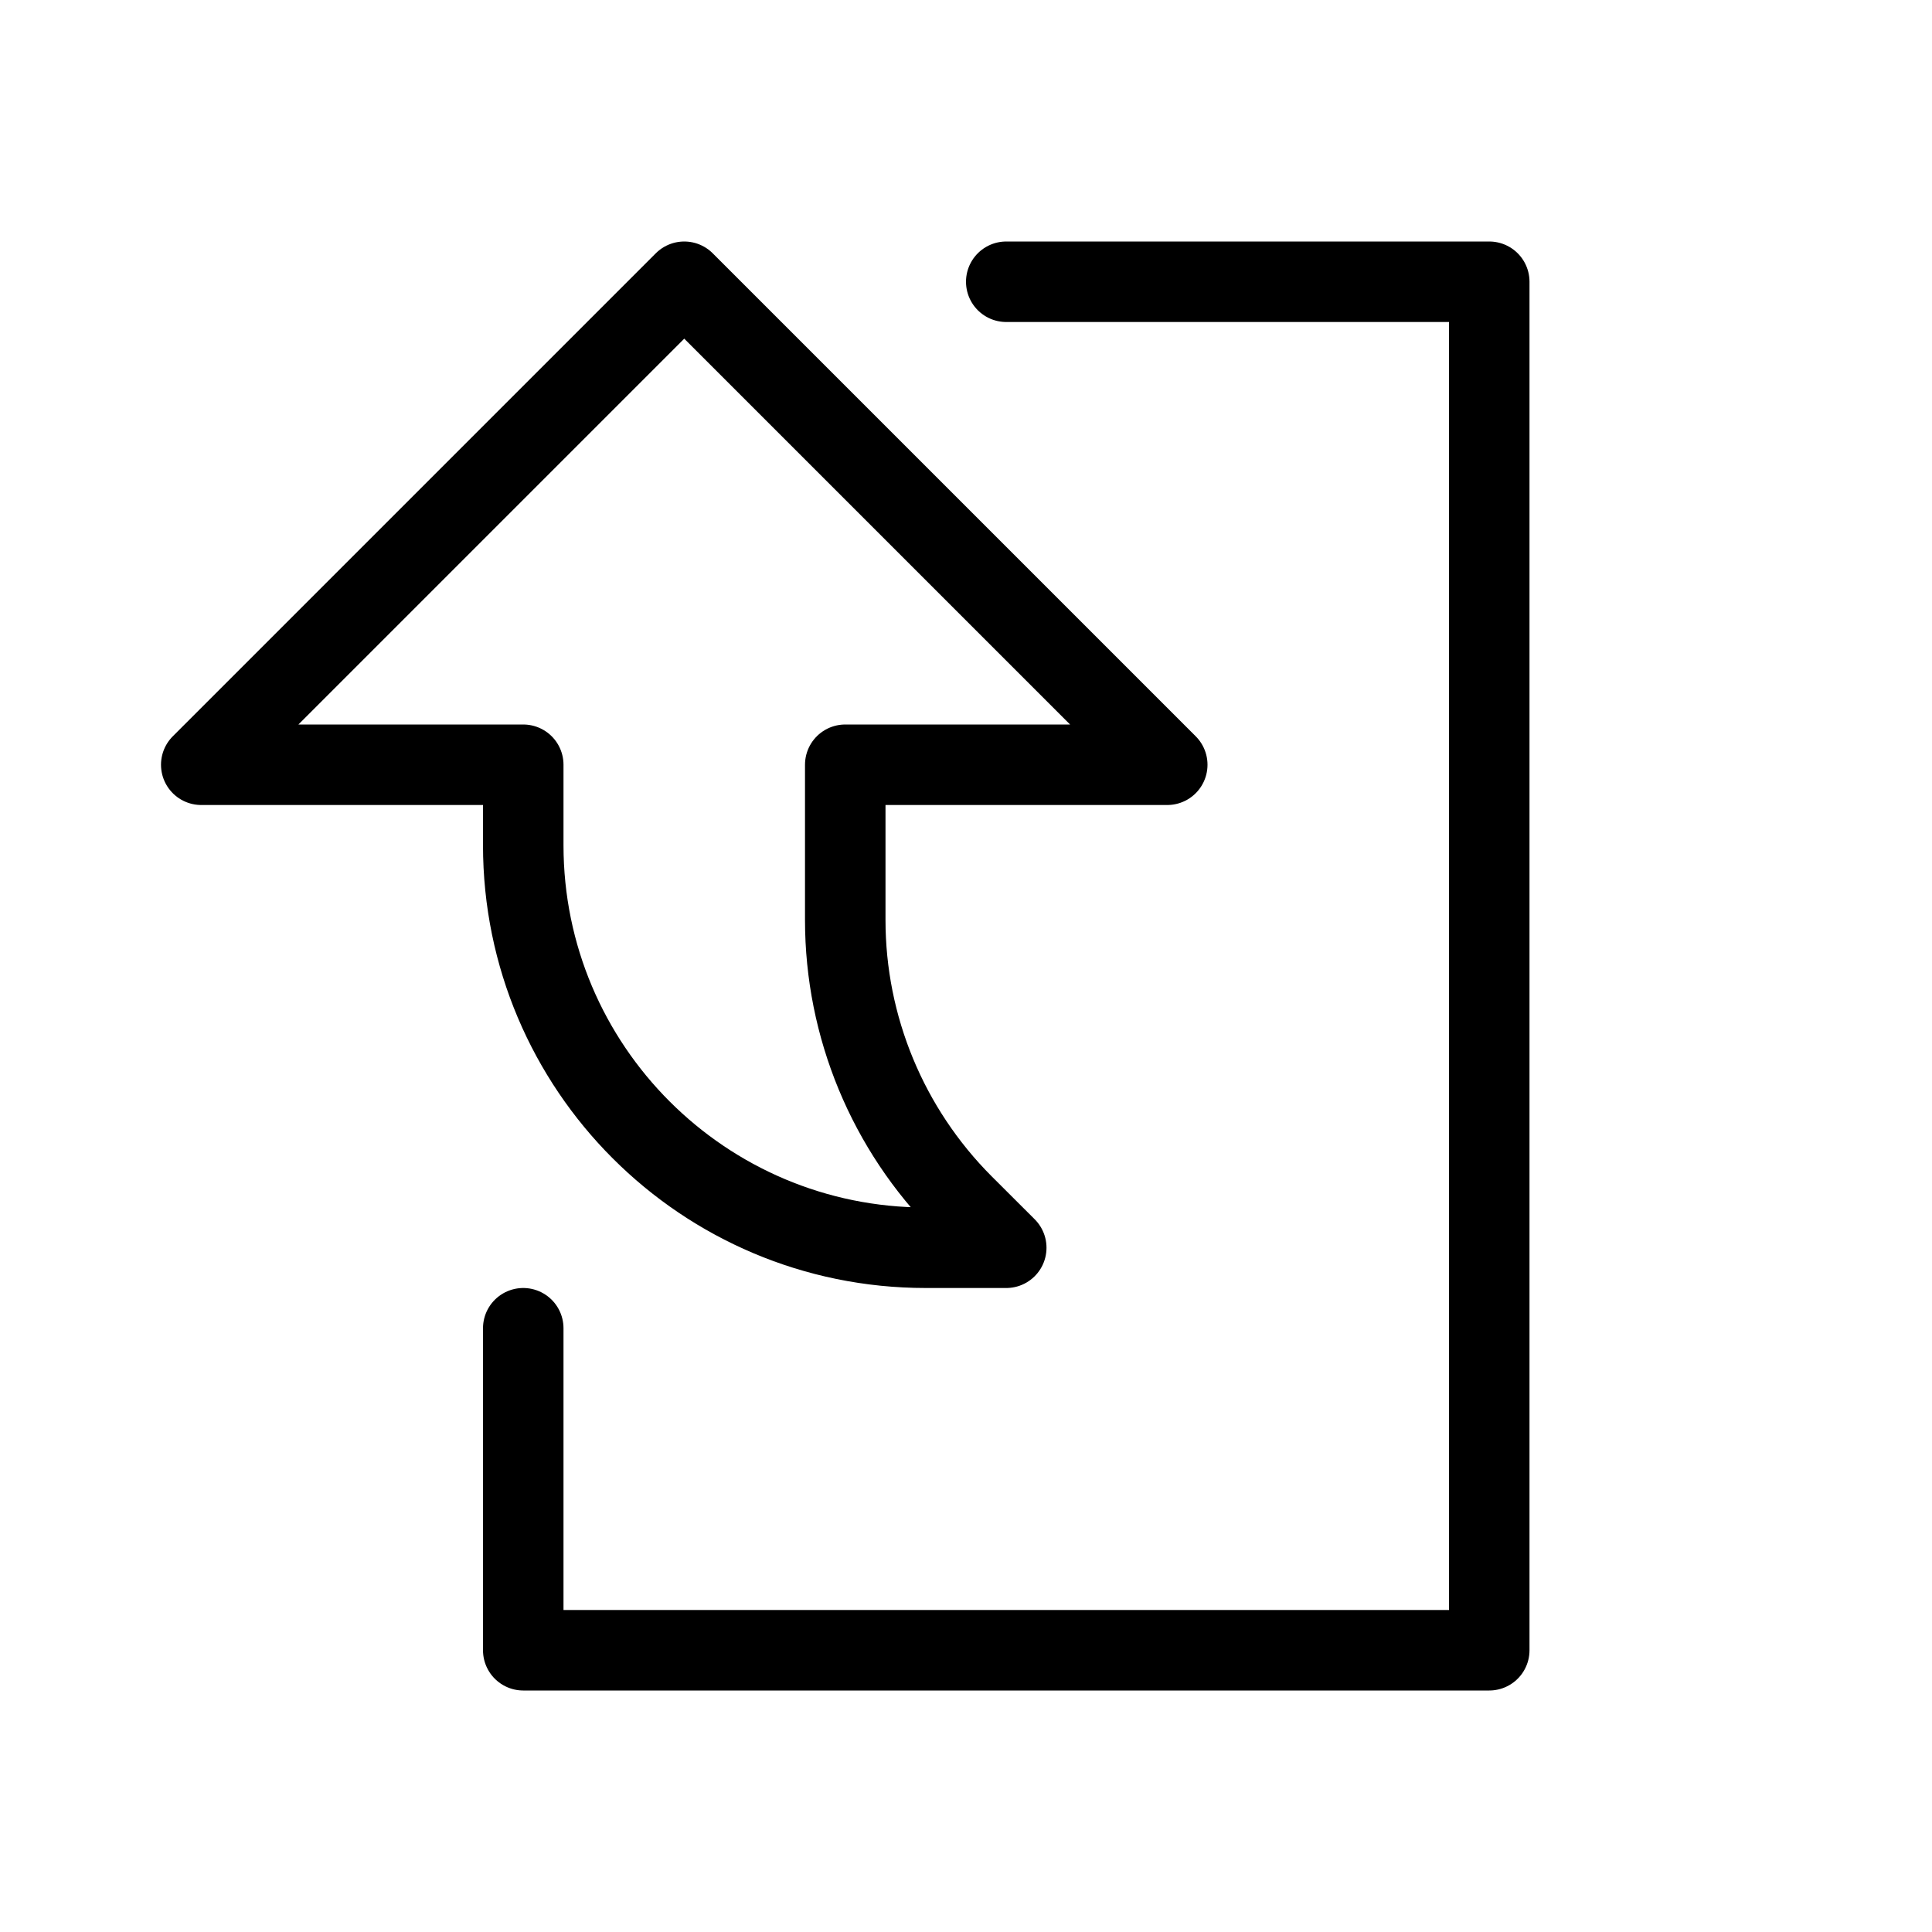<svg height="24" viewBox="0 0 24 24" width="24" xmlns="http://www.w3.org/2000/svg"><path d="m6.5 16.5v4h12v-17h-6m-4 0-6 6h4v1c0 2.762 2.239 5 5 5h1l-.536-.535c-.937-.939-1.464-2.21-1.464-3.536v-1.929h4z" fill="none" stroke="#000" stroke-linecap="round" stroke-linejoin="round"/></svg>